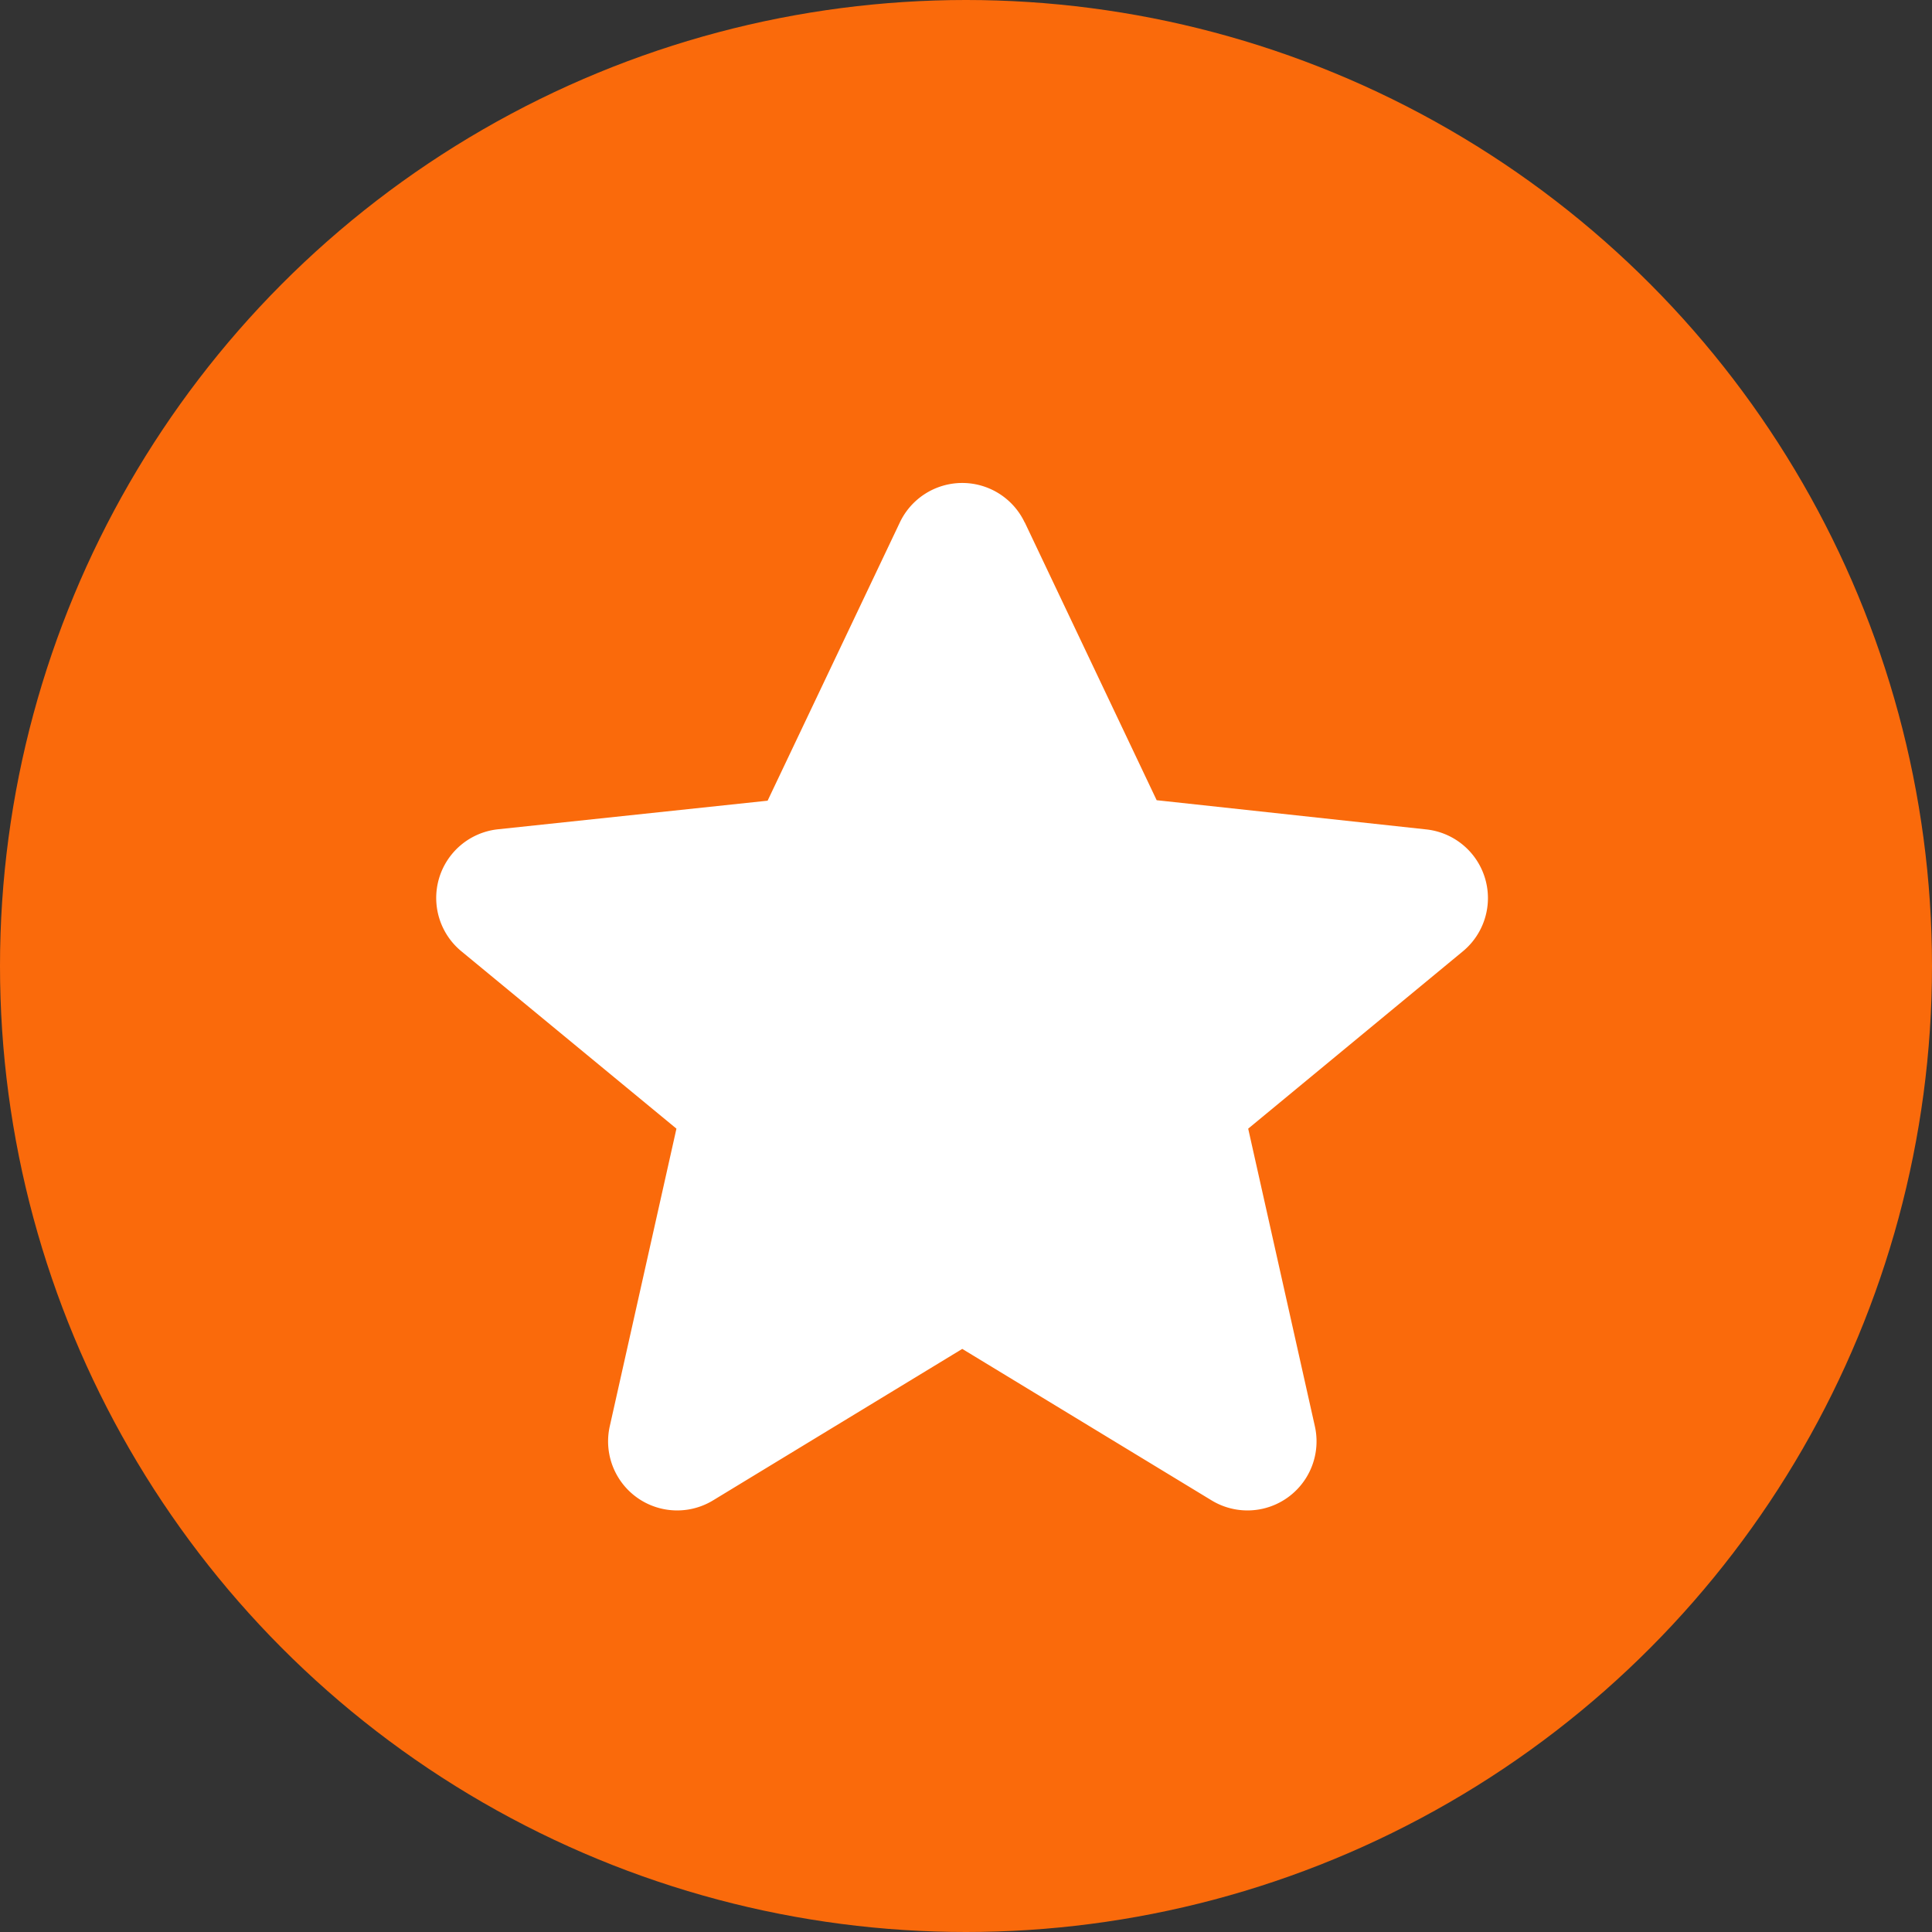 <svg xmlns="http://www.w3.org/2000/svg" width="16" height="16" viewBox="0 0 16 16"><rect x="0" y="0" width="16" height="16" fill="#333333" stroke="none"/><defs><style>.a{fill:#fa6a0b;}.b{fill:#fff;}</style></defs><g transform="translate(-395 -448.5)"><circle class="a" cx="8" cy="8" r="8" transform="translate(395 448.5)"/><path class="b" d="M4.874.327l1.092,2.3L8.2,2.869a.572.572,0,0,1,.3,1.011L6.724,5.347l.552,2.464a.572.572,0,0,1-.856.614L4.356,7.171,2.293,8.425a.572.572,0,0,1-.856-.614l.552-2.464L.209,3.879a.572.572,0,0,1,.3-1.011l2.235-.237L3.839.327a.572.572,0,0,1,1.034,0" transform="translate(398.613 452.5)"/></g></svg>